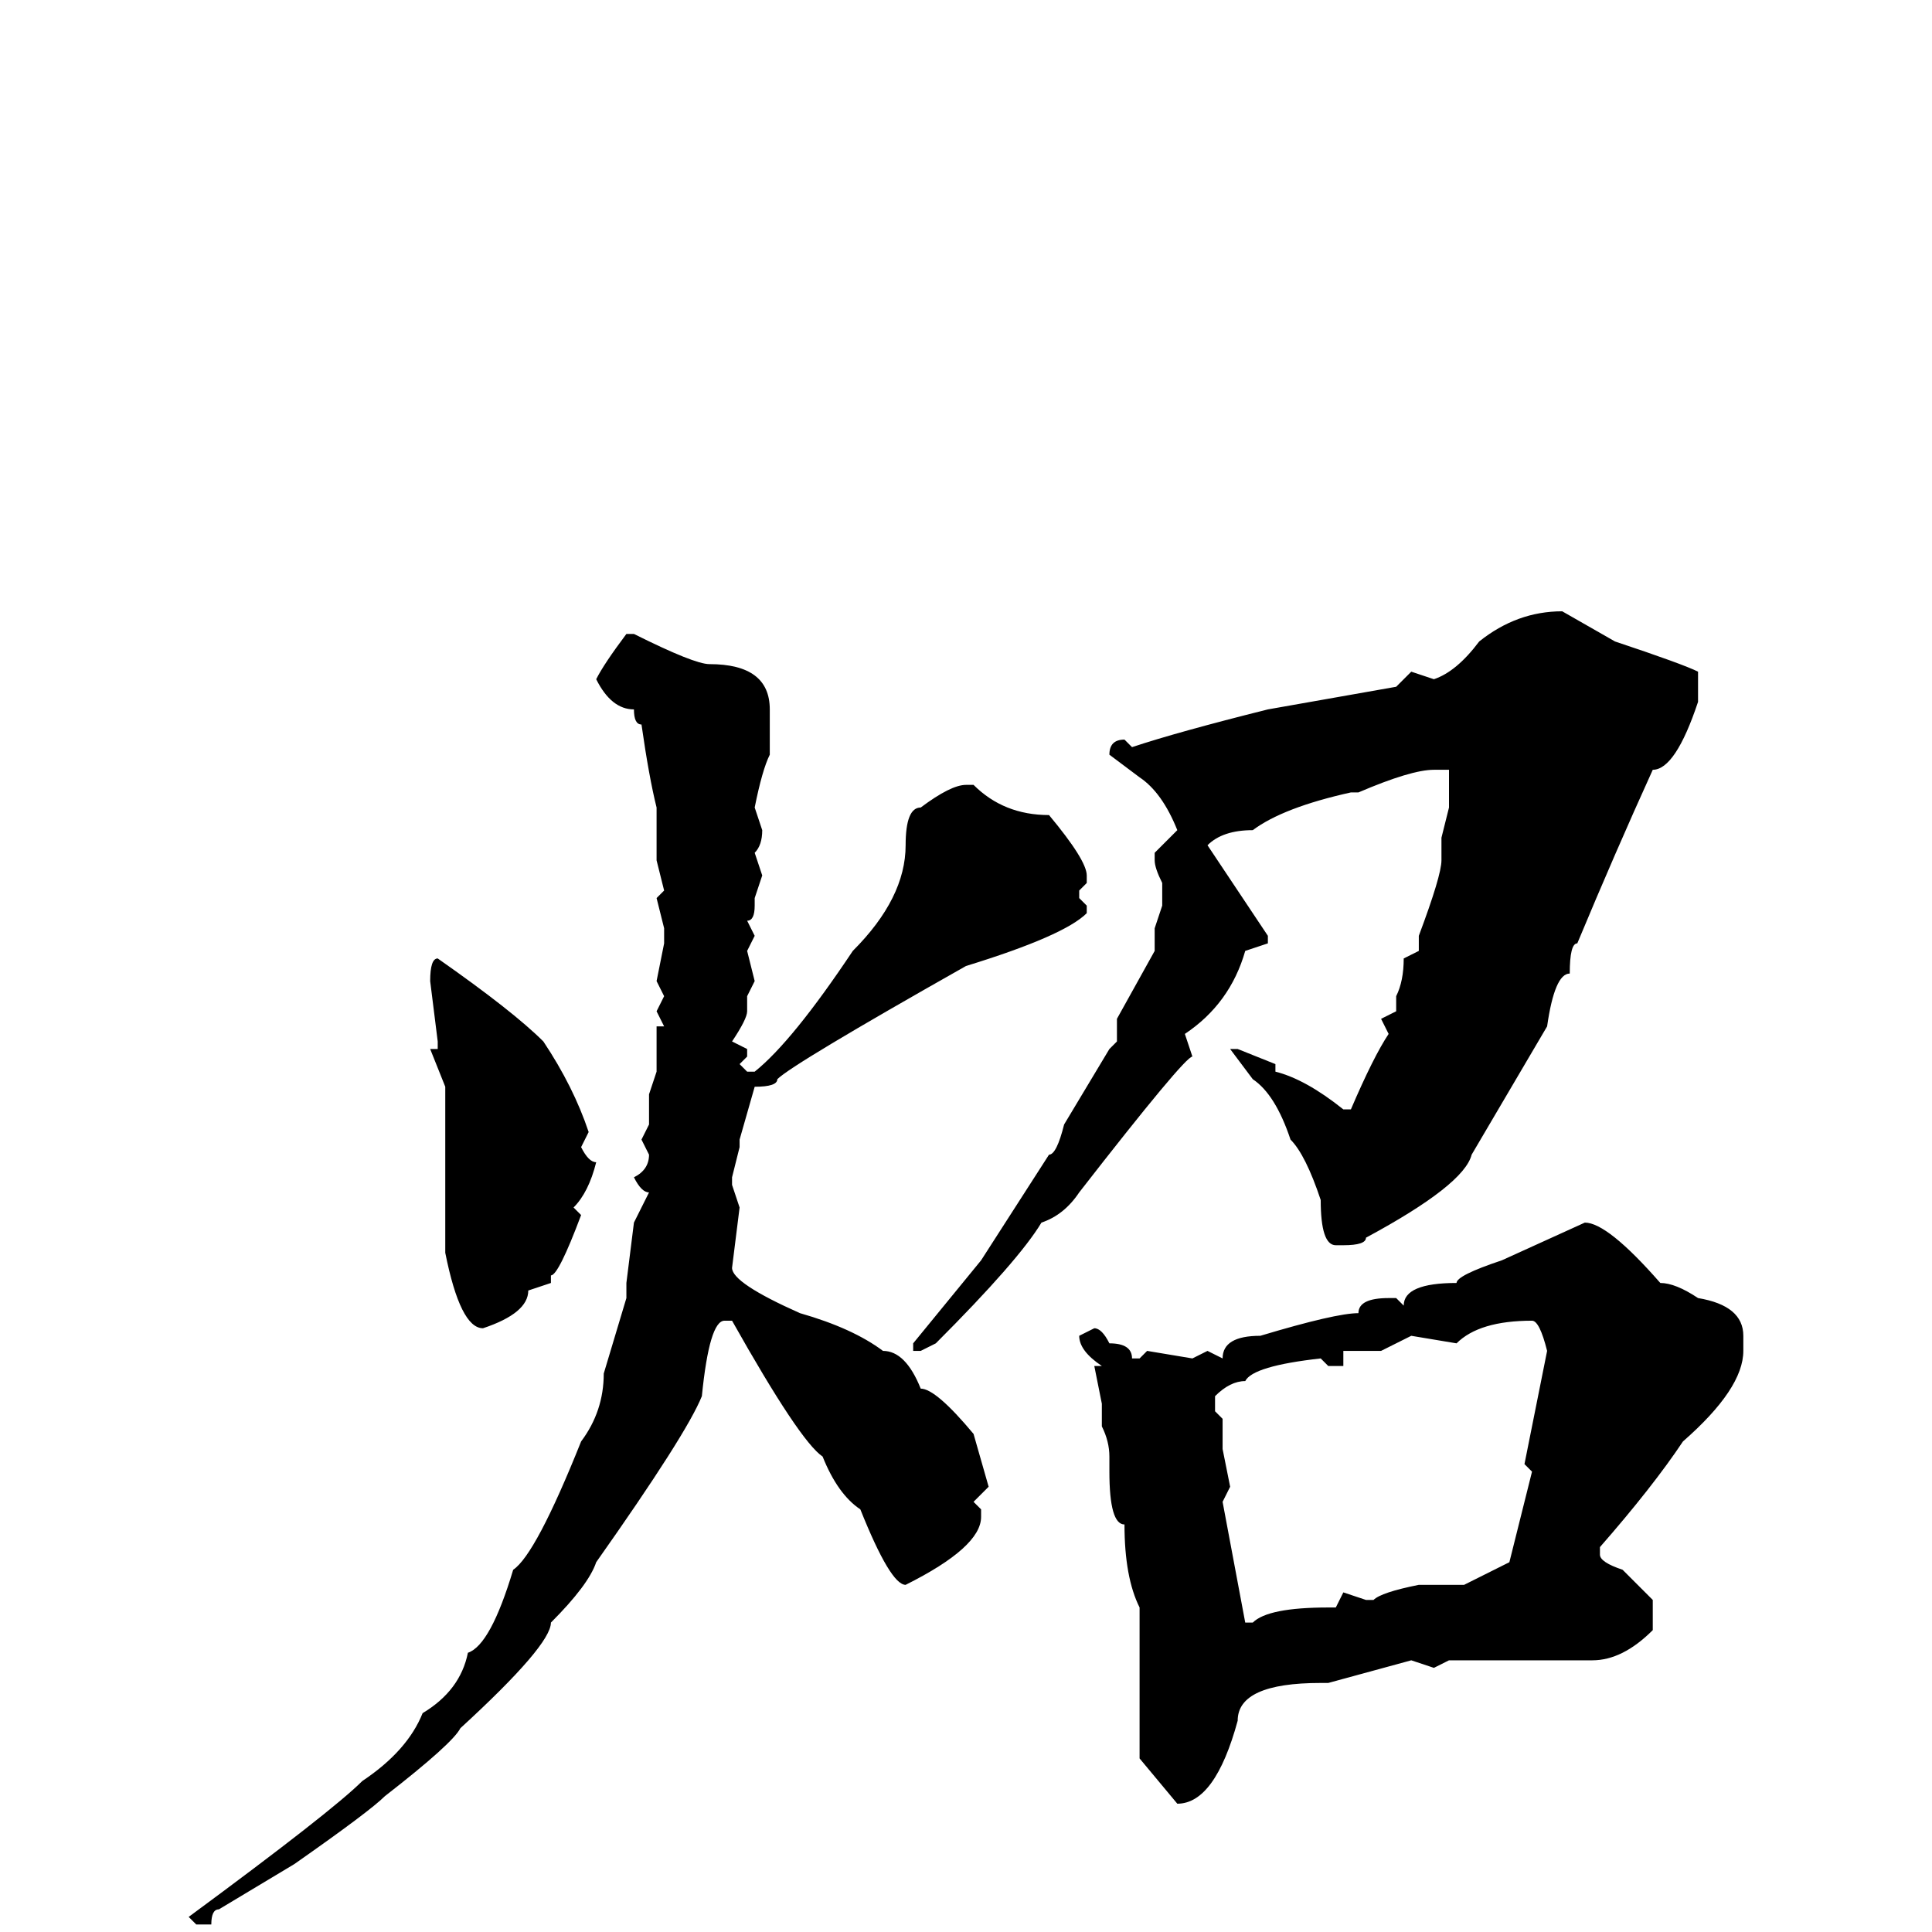 <svg xmlns="http://www.w3.org/2000/svg" viewBox="0 -256 256 256">
	<path fill="#000000" d="M207 -175L214 -171Q223 -168 225 -167V-163Q222 -154 219 -154Q214 -143 209 -131Q208 -131 208 -127Q206 -127 205 -120L195 -103Q194 -99 181 -92Q181 -91 178 -91H177Q175 -91 175 -97Q173 -103 171 -105Q169 -111 166 -113L163 -117H164L169 -115V-114Q173 -113 178 -109H179Q182 -116 184 -119L183 -121L185 -122V-124Q186 -126 186 -129L188 -130V-132Q191 -140 191 -142V-143V-145L192 -149V-150V-153V-154H190Q187 -154 180 -151H179Q170 -149 166 -146Q162 -146 160 -144L168 -132V-131L165 -130Q163 -123 157 -119L158 -116Q157 -116 143 -98Q141 -95 138 -94Q135 -89 124 -78L122 -77H121V-78L130 -89L139 -103Q140 -103 141 -107L147 -117L148 -118V-121L153 -130V-133L154 -136V-139Q153 -141 153 -142V-143L156 -146Q154 -151 151 -153L147 -156Q147 -158 149 -158L150 -157Q156 -159 168 -162L185 -165L187 -167L190 -166Q193 -167 196 -171Q201 -175 207 -175ZM83 -172H84Q92 -168 94 -168Q102 -168 102 -162V-160V-158V-156Q101 -154 100 -149L101 -146Q101 -144 100 -143L101 -140L100 -137V-136Q100 -134 99 -134L100 -132L99 -130L100 -126L99 -124V-122Q99 -121 97 -118L99 -117V-116L98 -115L99 -114H100Q105 -118 113 -130Q120 -137 120 -144Q120 -149 122 -149Q126 -152 128 -152H129Q133 -148 139 -148Q144 -142 144 -140V-139L143 -138V-137L144 -136V-135Q141 -132 128 -128Q105 -115 103 -113Q103 -112 100 -112L98 -105V-104L97 -100V-99L98 -96L97 -88Q97 -86 106 -82Q113 -80 117 -77Q120 -77 122 -72Q124 -72 129 -66L131 -59L129 -57L130 -56V-55Q130 -51 120 -46Q118 -46 114 -56Q111 -58 109 -63Q106 -65 97 -81H96Q94 -81 93 -71Q91 -66 79 -49Q78 -46 73 -41Q73 -38 61 -27Q60 -25 51 -18Q49 -16 39 -9L29 -3Q28 -3 28 -1H27H26L25 -2Q44 -16 48 -20Q54 -24 56 -29Q61 -32 62 -37Q65 -38 68 -48Q71 -50 77 -65Q80 -69 80 -74L83 -84V-86L84 -94L86 -98Q85 -98 84 -100Q86 -101 86 -103L85 -105L86 -107V-111L87 -114V-120H88L87 -122L88 -124L87 -126L88 -131V-133L87 -137L88 -138L87 -142V-149Q86 -153 85 -160Q84 -160 84 -162Q81 -162 79 -166Q80 -168 83 -172ZM58 -129Q68 -122 72 -118Q76 -112 78 -106L77 -104Q78 -102 79 -102Q78 -98 76 -96L77 -95Q74 -87 73 -87V-86L70 -85Q70 -82 64 -80Q61 -80 59 -90V-93V-112L57 -117H58V-118L57 -126Q57 -129 58 -129ZM210 -94Q213 -94 220 -86Q222 -86 225 -84Q231 -83 231 -79V-77Q231 -72 223 -65Q219 -59 212 -51V-50Q212 -49 215 -48L219 -44V-40Q215 -36 211 -36H210H203H201H197H194H192L190 -35L187 -36L176 -33H175Q164 -33 164 -28Q161 -17 156 -17L151 -23V-42V-43Q149 -47 149 -54Q147 -54 147 -61V-63Q147 -65 146 -67V-68V-70L145 -75H146Q143 -77 143 -79L145 -80Q146 -80 147 -78Q150 -78 150 -76H151L152 -77L158 -76L160 -77L162 -76Q162 -79 167 -79Q177 -82 180 -82Q180 -84 184 -84H185L186 -83Q186 -86 193 -86Q193 -87 199 -89ZM193 -78L187 -79L183 -77H178V-75H177H176L175 -76Q166 -75 165 -73Q163 -73 161 -71V-69L162 -68V-64L163 -59L162 -57L165 -41H166Q168 -43 176 -43H177L178 -45L181 -44H182Q183 -45 188 -46H194L200 -49L203 -61L202 -62L205 -77Q204 -81 203 -81Q196 -81 193 -78Z"/>
</svg>